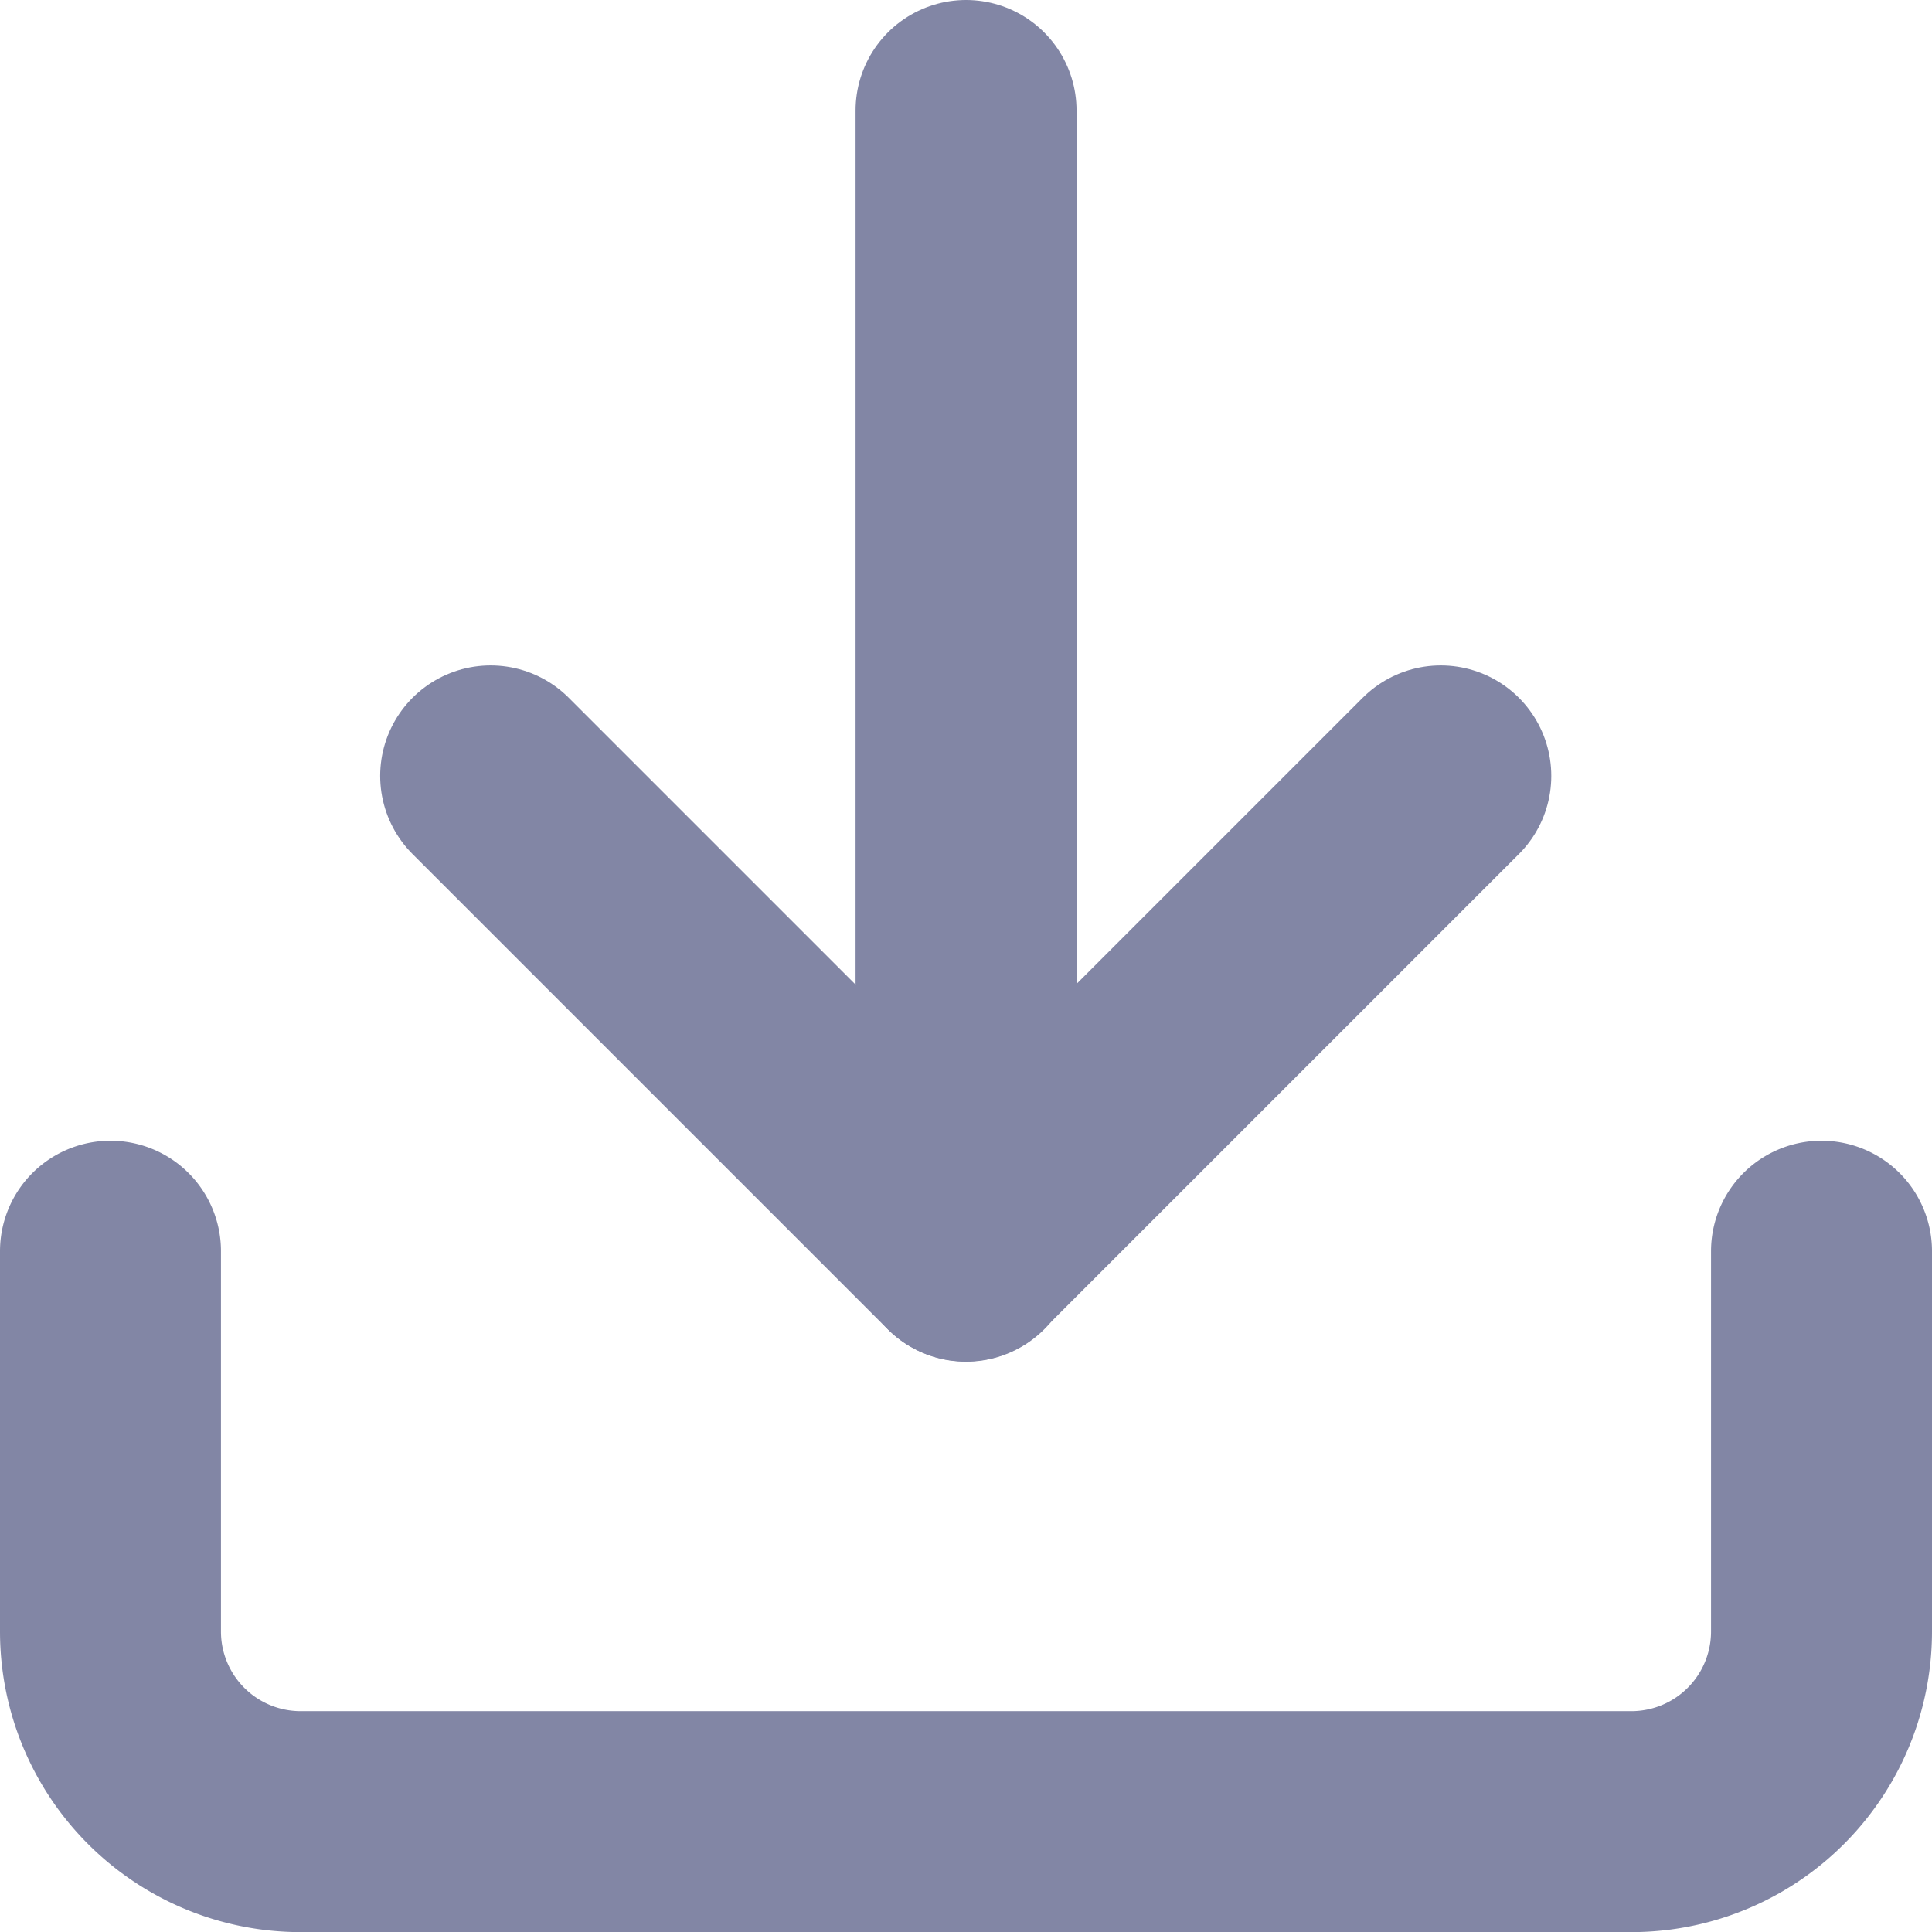<svg xmlns="http://www.w3.org/2000/svg" width="17.487" height="17.487" viewBox="0 0 17.487 17.487">
  <g id="Group_42" data-name="Group 42" transform="translate(-3.5 -3.5)">
    <path id="Path_38" data-name="Path 38" d="M19.987,22.5v3.442a1.721,1.721,0,0,1-1.721,1.721H6.221A1.721,1.721,0,0,1,4.5,25.942V22.5" transform="translate(0 -7.675)" fill="none" stroke="#8286a5" stroke-linecap="round" stroke-linejoin="round" stroke-width="2"/>
    <path id="Path_39" data-name="Path 39" d="M10.5,15l4.3,4.3L19.1,15" transform="translate(-2.559 -4.477)" fill="none" stroke="#8286a5" stroke-linecap="round" stroke-linejoin="round" stroke-width="2"/>
    <path id="Path_40" data-name="Path 40" d="M18,14.825V4.5" transform="translate(-5.756)" fill="none" stroke="#8286a5" stroke-linecap="round" stroke-linejoin="round" stroke-width="2"/>
  </g>
</svg>

